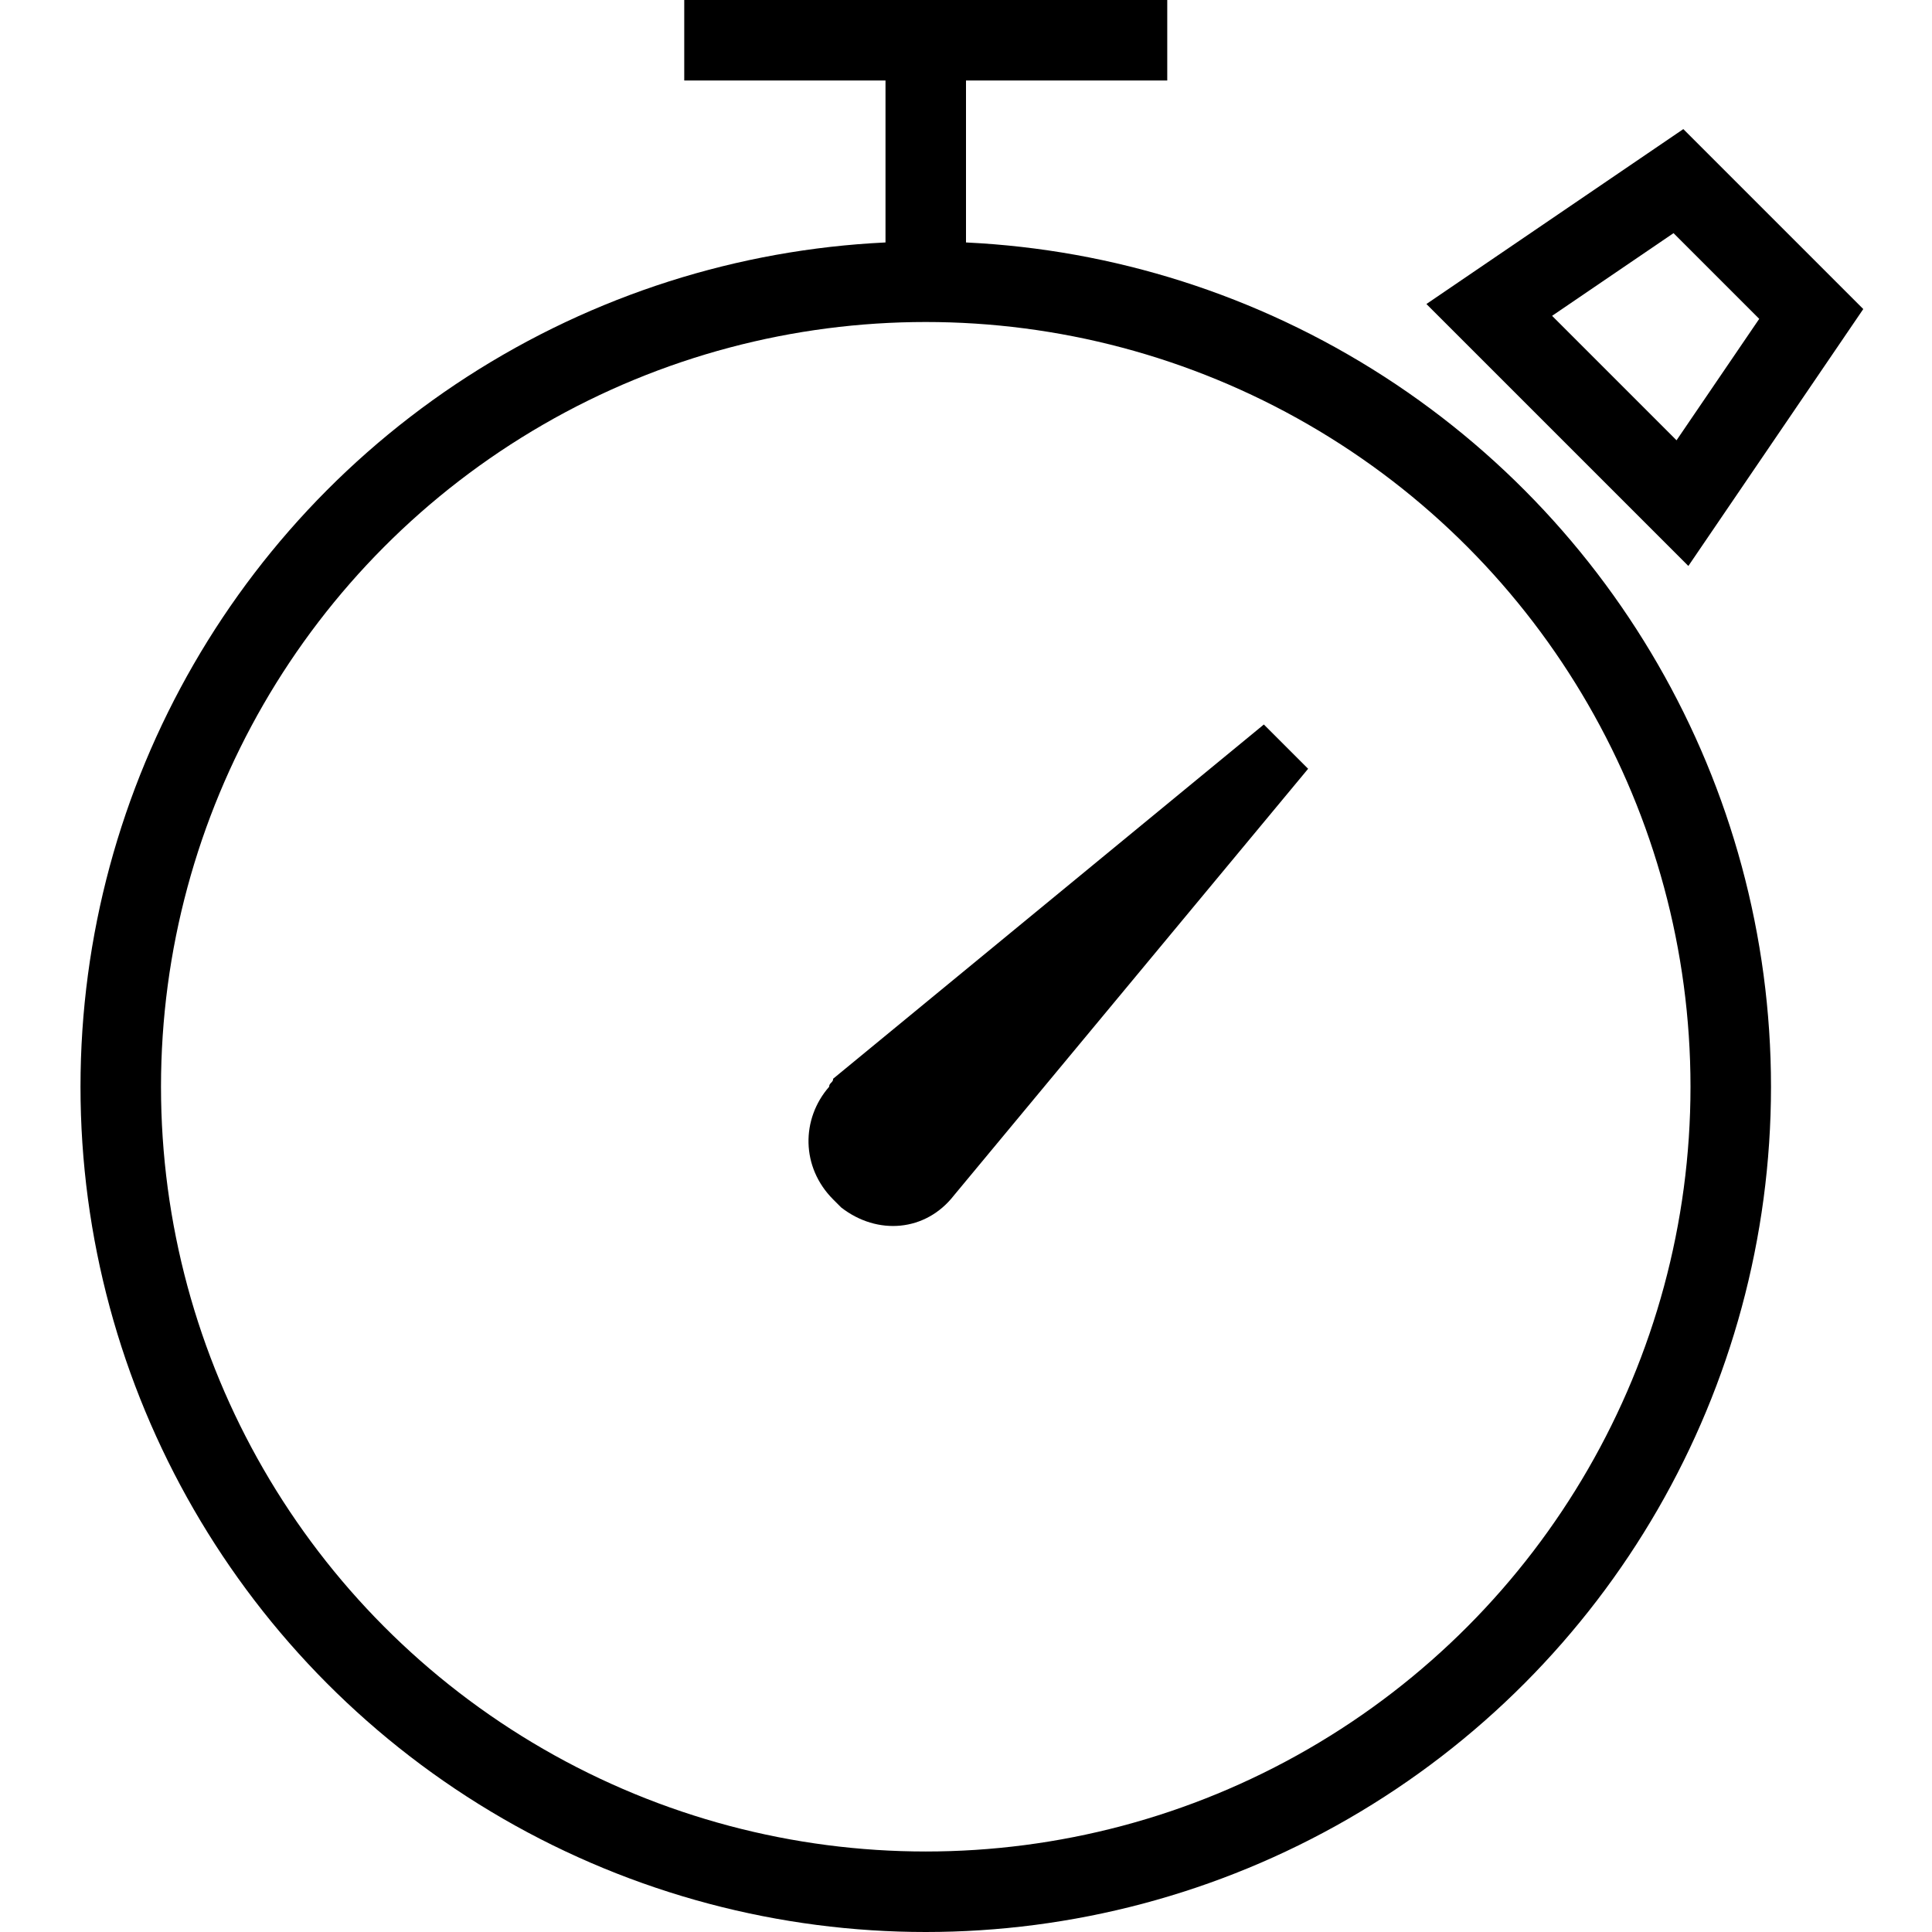 <?xml version="1.0" encoding="utf-8"?>
<!-- Generator: Adobe Illustrator 19.2.0, SVG Export Plug-In . SVG Version: 6.00 Build 0)  -->
<svg version="1.1" id="Layer_1" xmlns="http://www.w3.org/2000/svg" xmlns:xlink="http://www.w3.org/1999/xlink" x="0px" y="0px"
	 viewBox="0 0 48 48" style="enable-background:new 0 0 48 48;" xml:space="preserve">
<style type="text/css">
	.st0{fill:none;stroke:#000000;stroke-width:2;stroke-miterlimit:10;}
</style>
<title>Untitled-18</title>
<g id="Timer">
	<circle class="st0" cx="23" cy="27" r="20"/>
	<polygon class="st0" points="41.8,12.5 37,7.7 41.7,4.5 45,7.8 	"/>
	<line class="st0" x1="23" y1="7" x2="23" y2="1"/>
	<path d="M20.7,26.8L31.4,18l1.1,1.1l-8.8,10.6c-0.7,0.9-1.9,1-2.8,0.3c-0.1-0.1-0.1-0.1-0.2-0.2l0,0c-0.8-0.8-0.8-2-0.1-2.8
		C20.6,26.9,20.7,26.9,20.7,26.8z"/>
	<line class="st0" x1="17" y1="1" x2="29" y2="1"/>
</g>
</svg>
